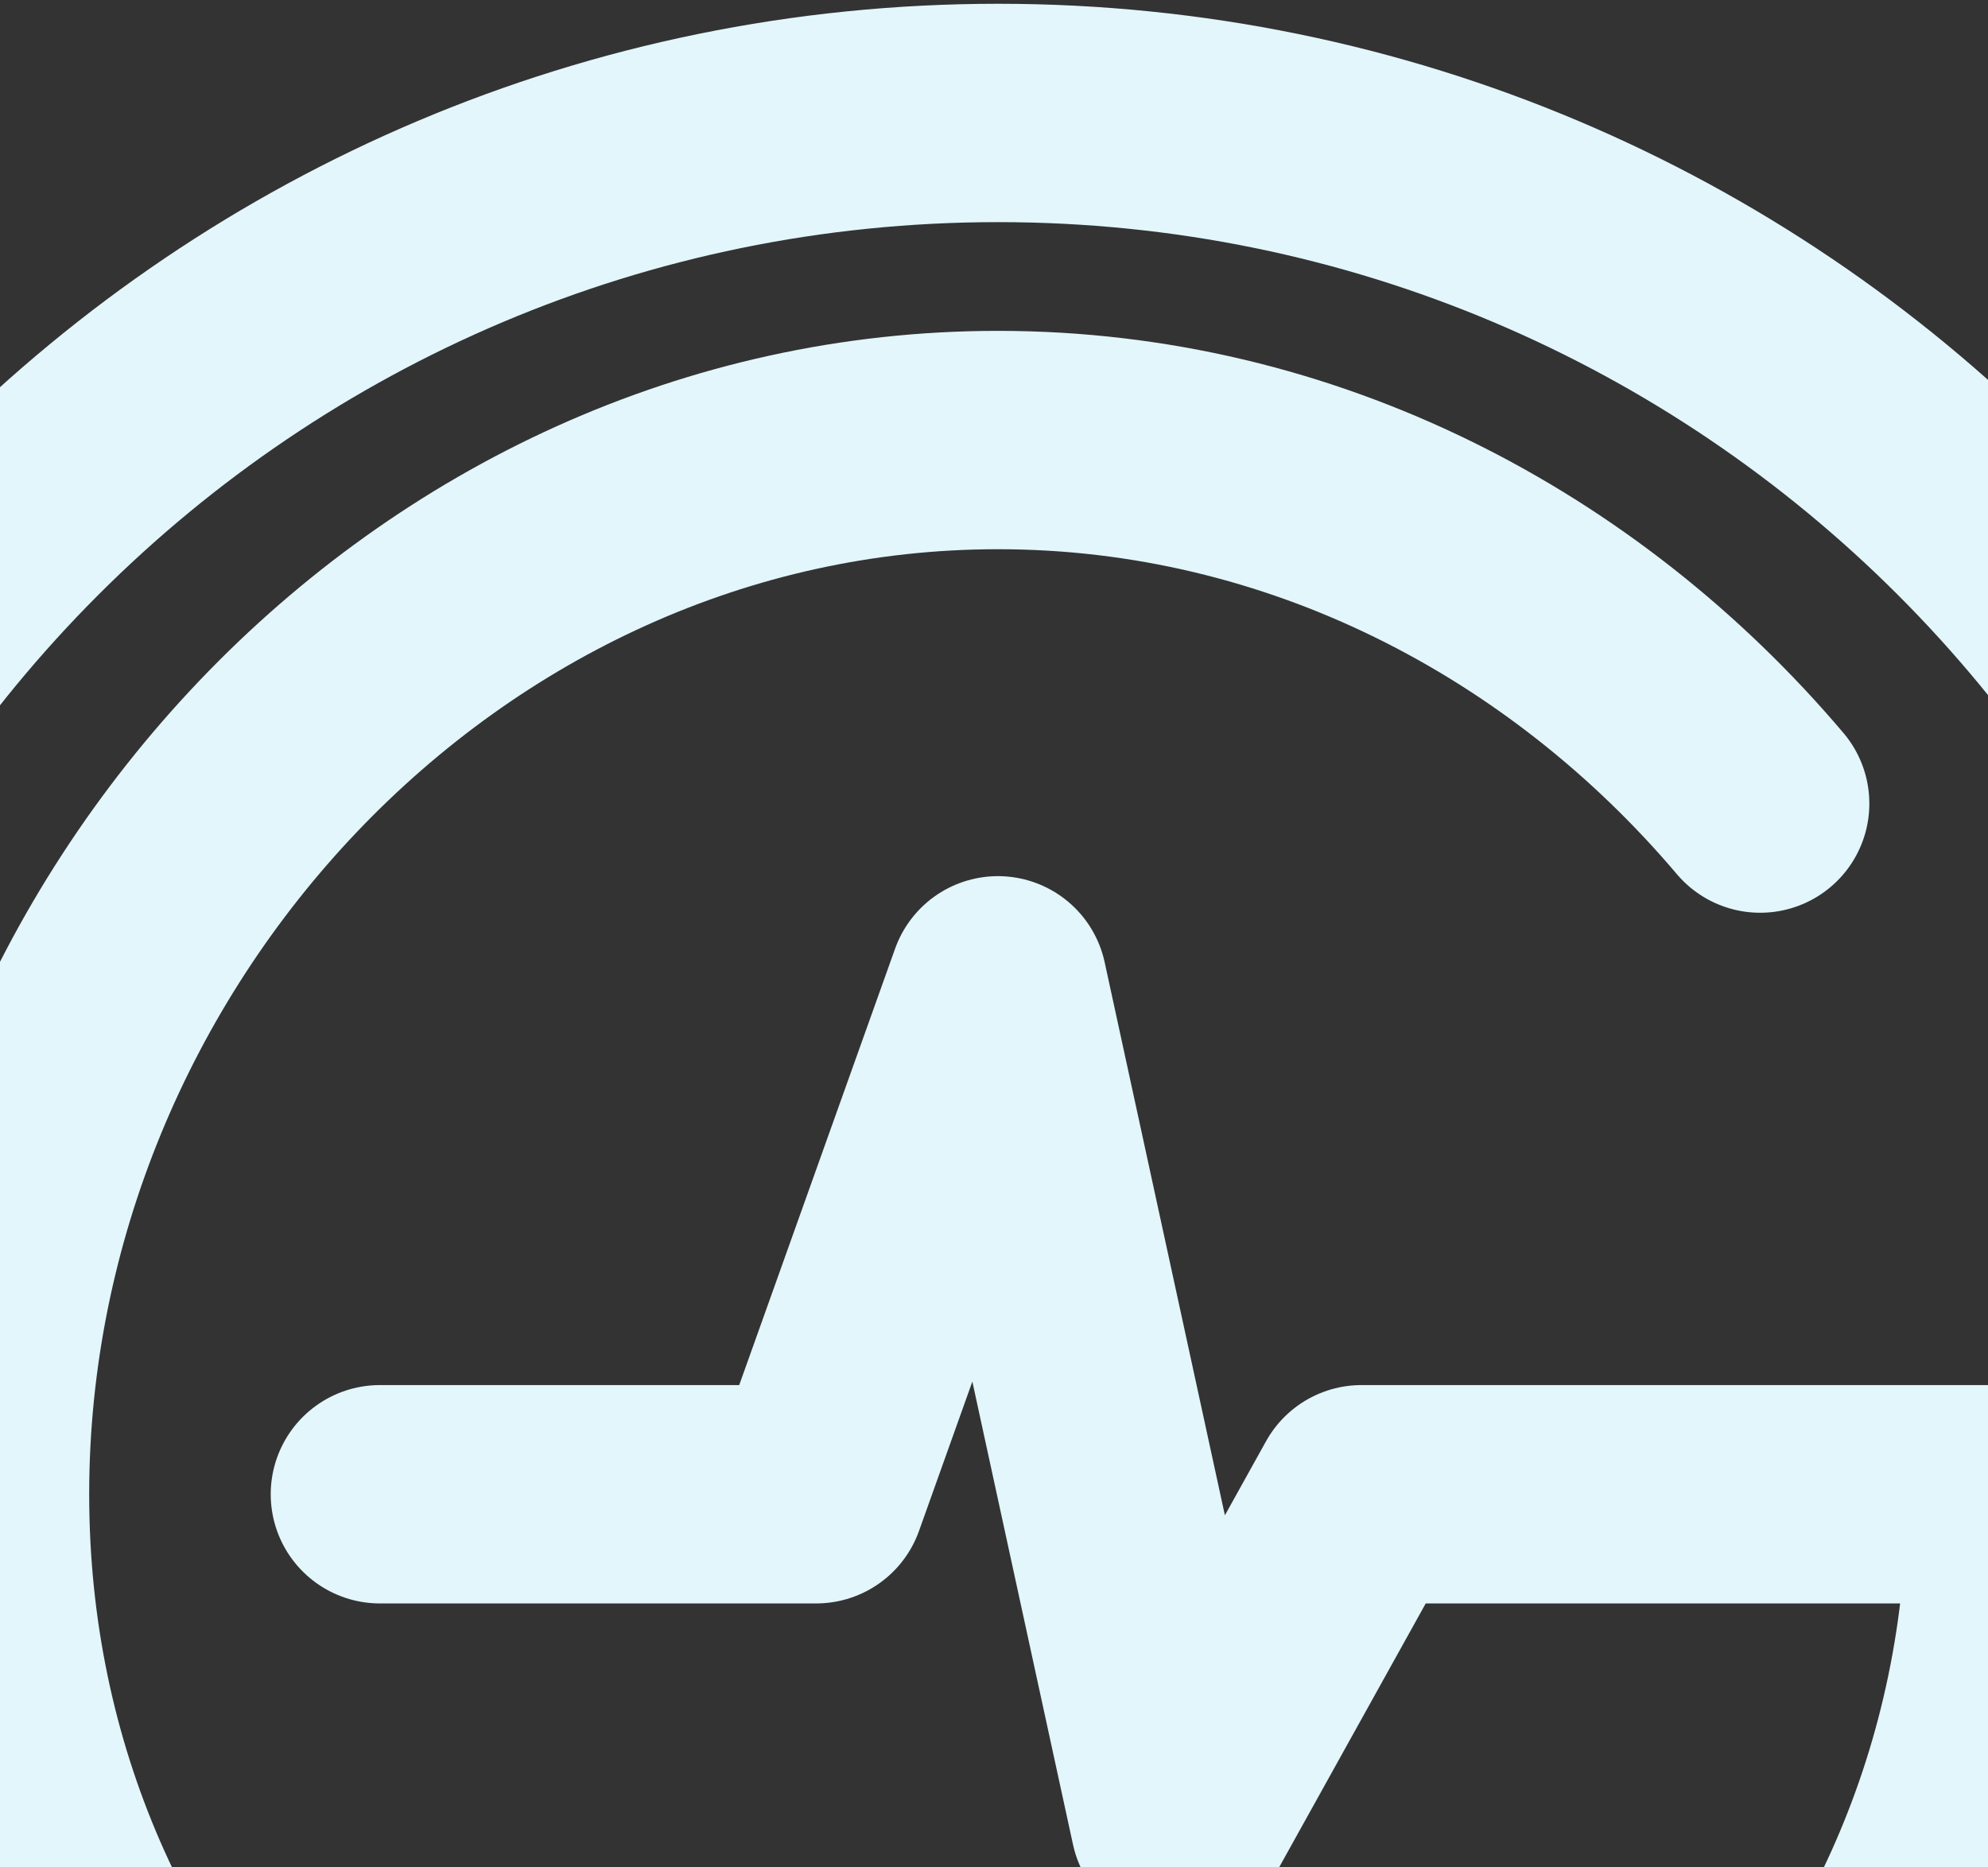 <svg width="264" height="248" viewBox="0 0 264 248" fill="none" xmlns="http://www.w3.org/2000/svg">
<rect x="0" y="0" width="264" height="248" fill="#333333" stroke="none"/>
<path d="M132.543 381.915C31.222 381.915 -50.915 299.778 -50.915 198.457C-50.915 97.137 31.222 15 132.543 15C233.863 15 316 97.137 316 198.457C316 251.954 293.102 300.102 256.573 333.637L267.722 396.398L209.788 364.908C186.31 375.822 160.138 381.915 132.543 381.915Z" stroke="#E2F6FB" stroke-width="29" stroke-linejoin="round"/>
<path d="M233.743 106.718C208.977 77.467 172.808 58.44 132.523 58.44C57.865 58.44 -2.656 123.789 -2.656 198.446C-2.656 273.104 57.865 328.798 132.523 328.798C207.18 328.798 267.702 273.104 267.702 198.446L180.801 198.446L156.662 241.897L132.523 130.857L108.384 198.446L50.45 198.446" stroke="#E2F6FB" stroke-width="29" stroke-linecap="round" stroke-linejoin="round"/>
</svg>
